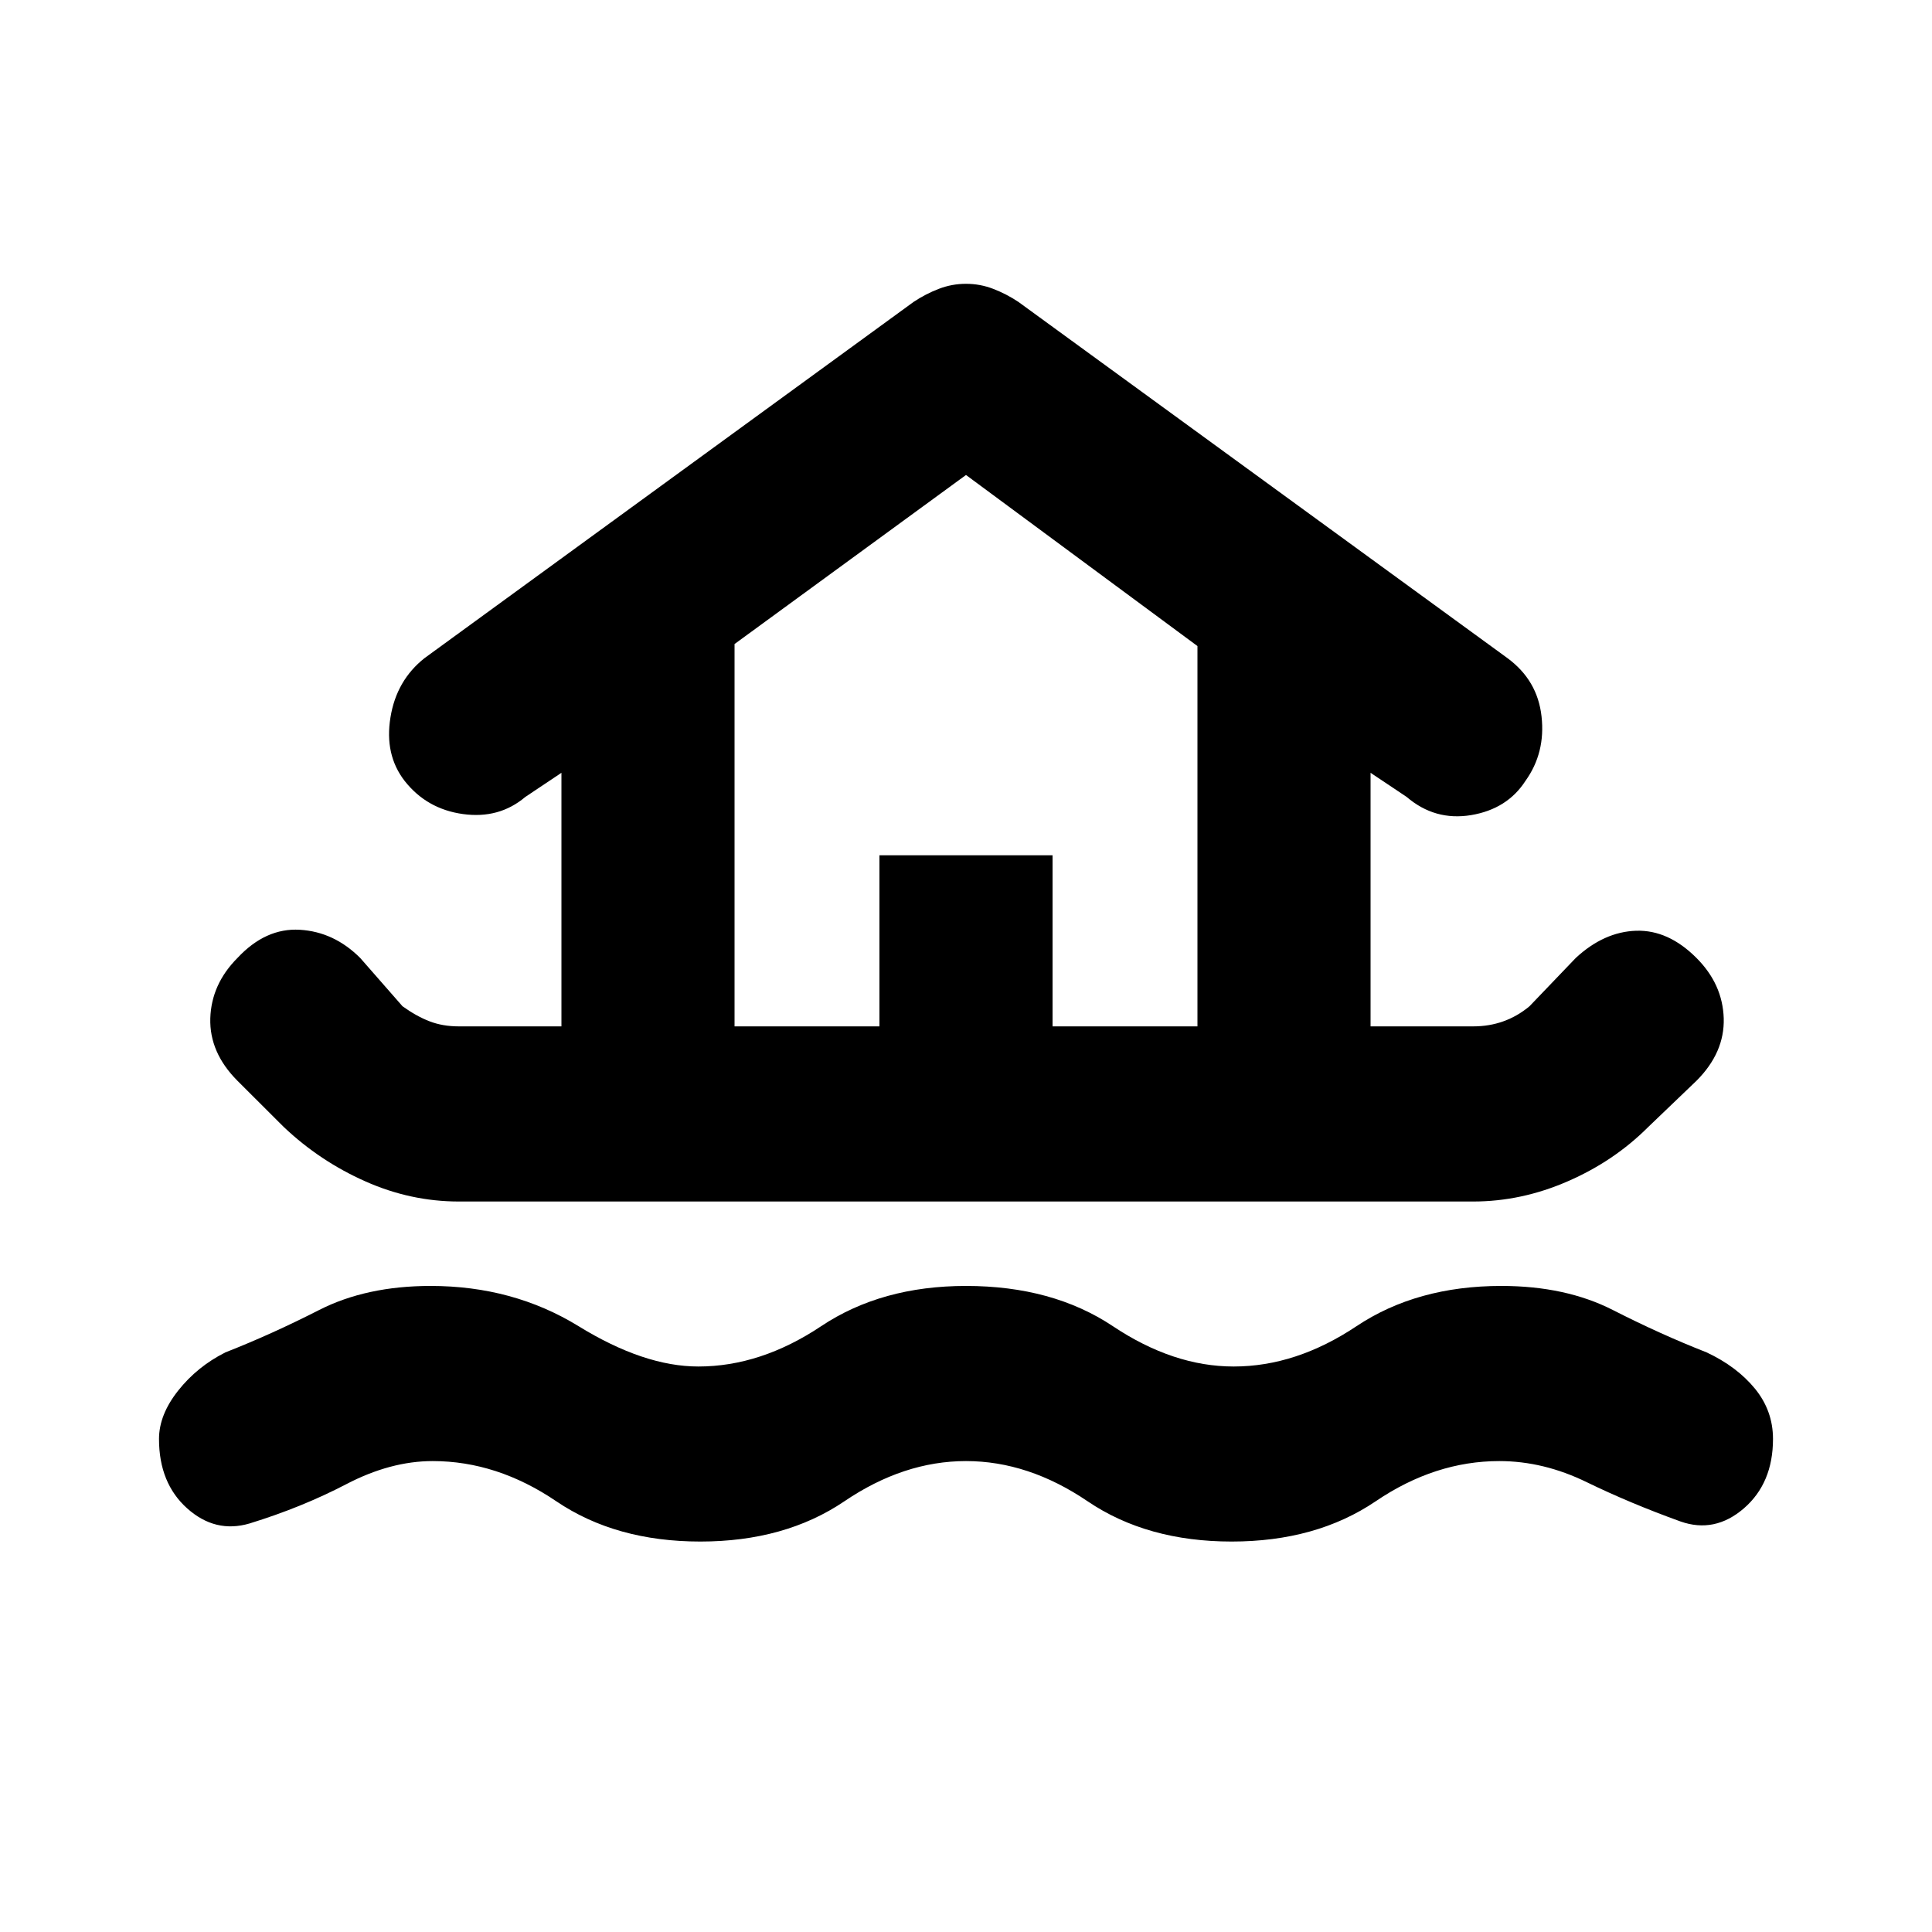 <svg xmlns="http://www.w3.org/2000/svg" height="20" width="20"><path d="M7.25 15.958Q6.375 15.958 5.76 15.542Q5.146 15.125 4.479 15.125Q4.042 15.125 3.583 15.365Q3.125 15.604 2.583 15.771Q2.229 15.875 1.938 15.615Q1.646 15.354 1.646 14.896Q1.646 14.646 1.844 14.396Q2.042 14.146 2.333 14Q2.812 13.812 3.302 13.562Q3.792 13.312 4.458 13.312Q5.312 13.312 5.99 13.729Q6.667 14.146 7.229 14.146Q7.875 14.146 8.5 13.729Q9.125 13.312 10 13.312Q10.896 13.312 11.521 13.729Q12.146 14.146 12.771 14.146Q13.417 14.146 14.042 13.729Q14.667 13.312 15.542 13.312Q16.208 13.312 16.698 13.562Q17.188 13.812 17.667 14Q17.979 14.146 18.167 14.375Q18.354 14.604 18.354 14.896Q18.354 15.354 18.052 15.615Q17.75 15.875 17.396 15.75Q16.875 15.562 16.427 15.344Q15.979 15.125 15.521 15.125Q14.854 15.125 14.24 15.542Q13.625 15.958 12.75 15.958Q11.875 15.958 11.26 15.542Q10.646 15.125 10 15.125Q9.354 15.125 8.74 15.542Q8.125 15.958 7.25 15.958ZM4.75 12.438Q4.25 12.438 3.781 12.229Q3.312 12.021 2.938 11.667L2.458 11.188Q2.167 10.896 2.177 10.542Q2.188 10.188 2.458 9.917Q2.75 9.604 3.104 9.625Q3.458 9.646 3.729 9.917L4.167 10.417Q4.312 10.521 4.448 10.573Q4.583 10.625 4.75 10.625H5.812V8L5.438 8.25Q5.167 8.479 4.792 8.427Q4.417 8.375 4.188 8.083Q3.979 7.812 4.042 7.427Q4.104 7.042 4.396 6.812L9.458 3.125Q9.583 3.042 9.719 2.99Q9.854 2.938 10 2.938Q10.146 2.938 10.281 2.99Q10.417 3.042 10.542 3.125L15.604 6.812Q15.917 7.042 15.958 7.417Q16 7.792 15.792 8.083Q15.604 8.375 15.229 8.438Q14.854 8.5 14.562 8.25L14.188 8V10.625H15.25Q15.417 10.625 15.562 10.573Q15.708 10.521 15.833 10.417L16.312 9.917Q16.604 9.646 16.938 9.635Q17.271 9.625 17.562 9.917Q17.833 10.188 17.844 10.542Q17.854 10.896 17.562 11.188L17.062 11.667Q16.708 12.021 16.229 12.229Q15.75 12.438 15.25 12.438ZM7.604 10.625H9.104V8.854H10.896V10.625H12.396V6.688L10 4.917L7.604 6.667ZM7.604 10.625H12.396H10H7.604Z"/></svg>